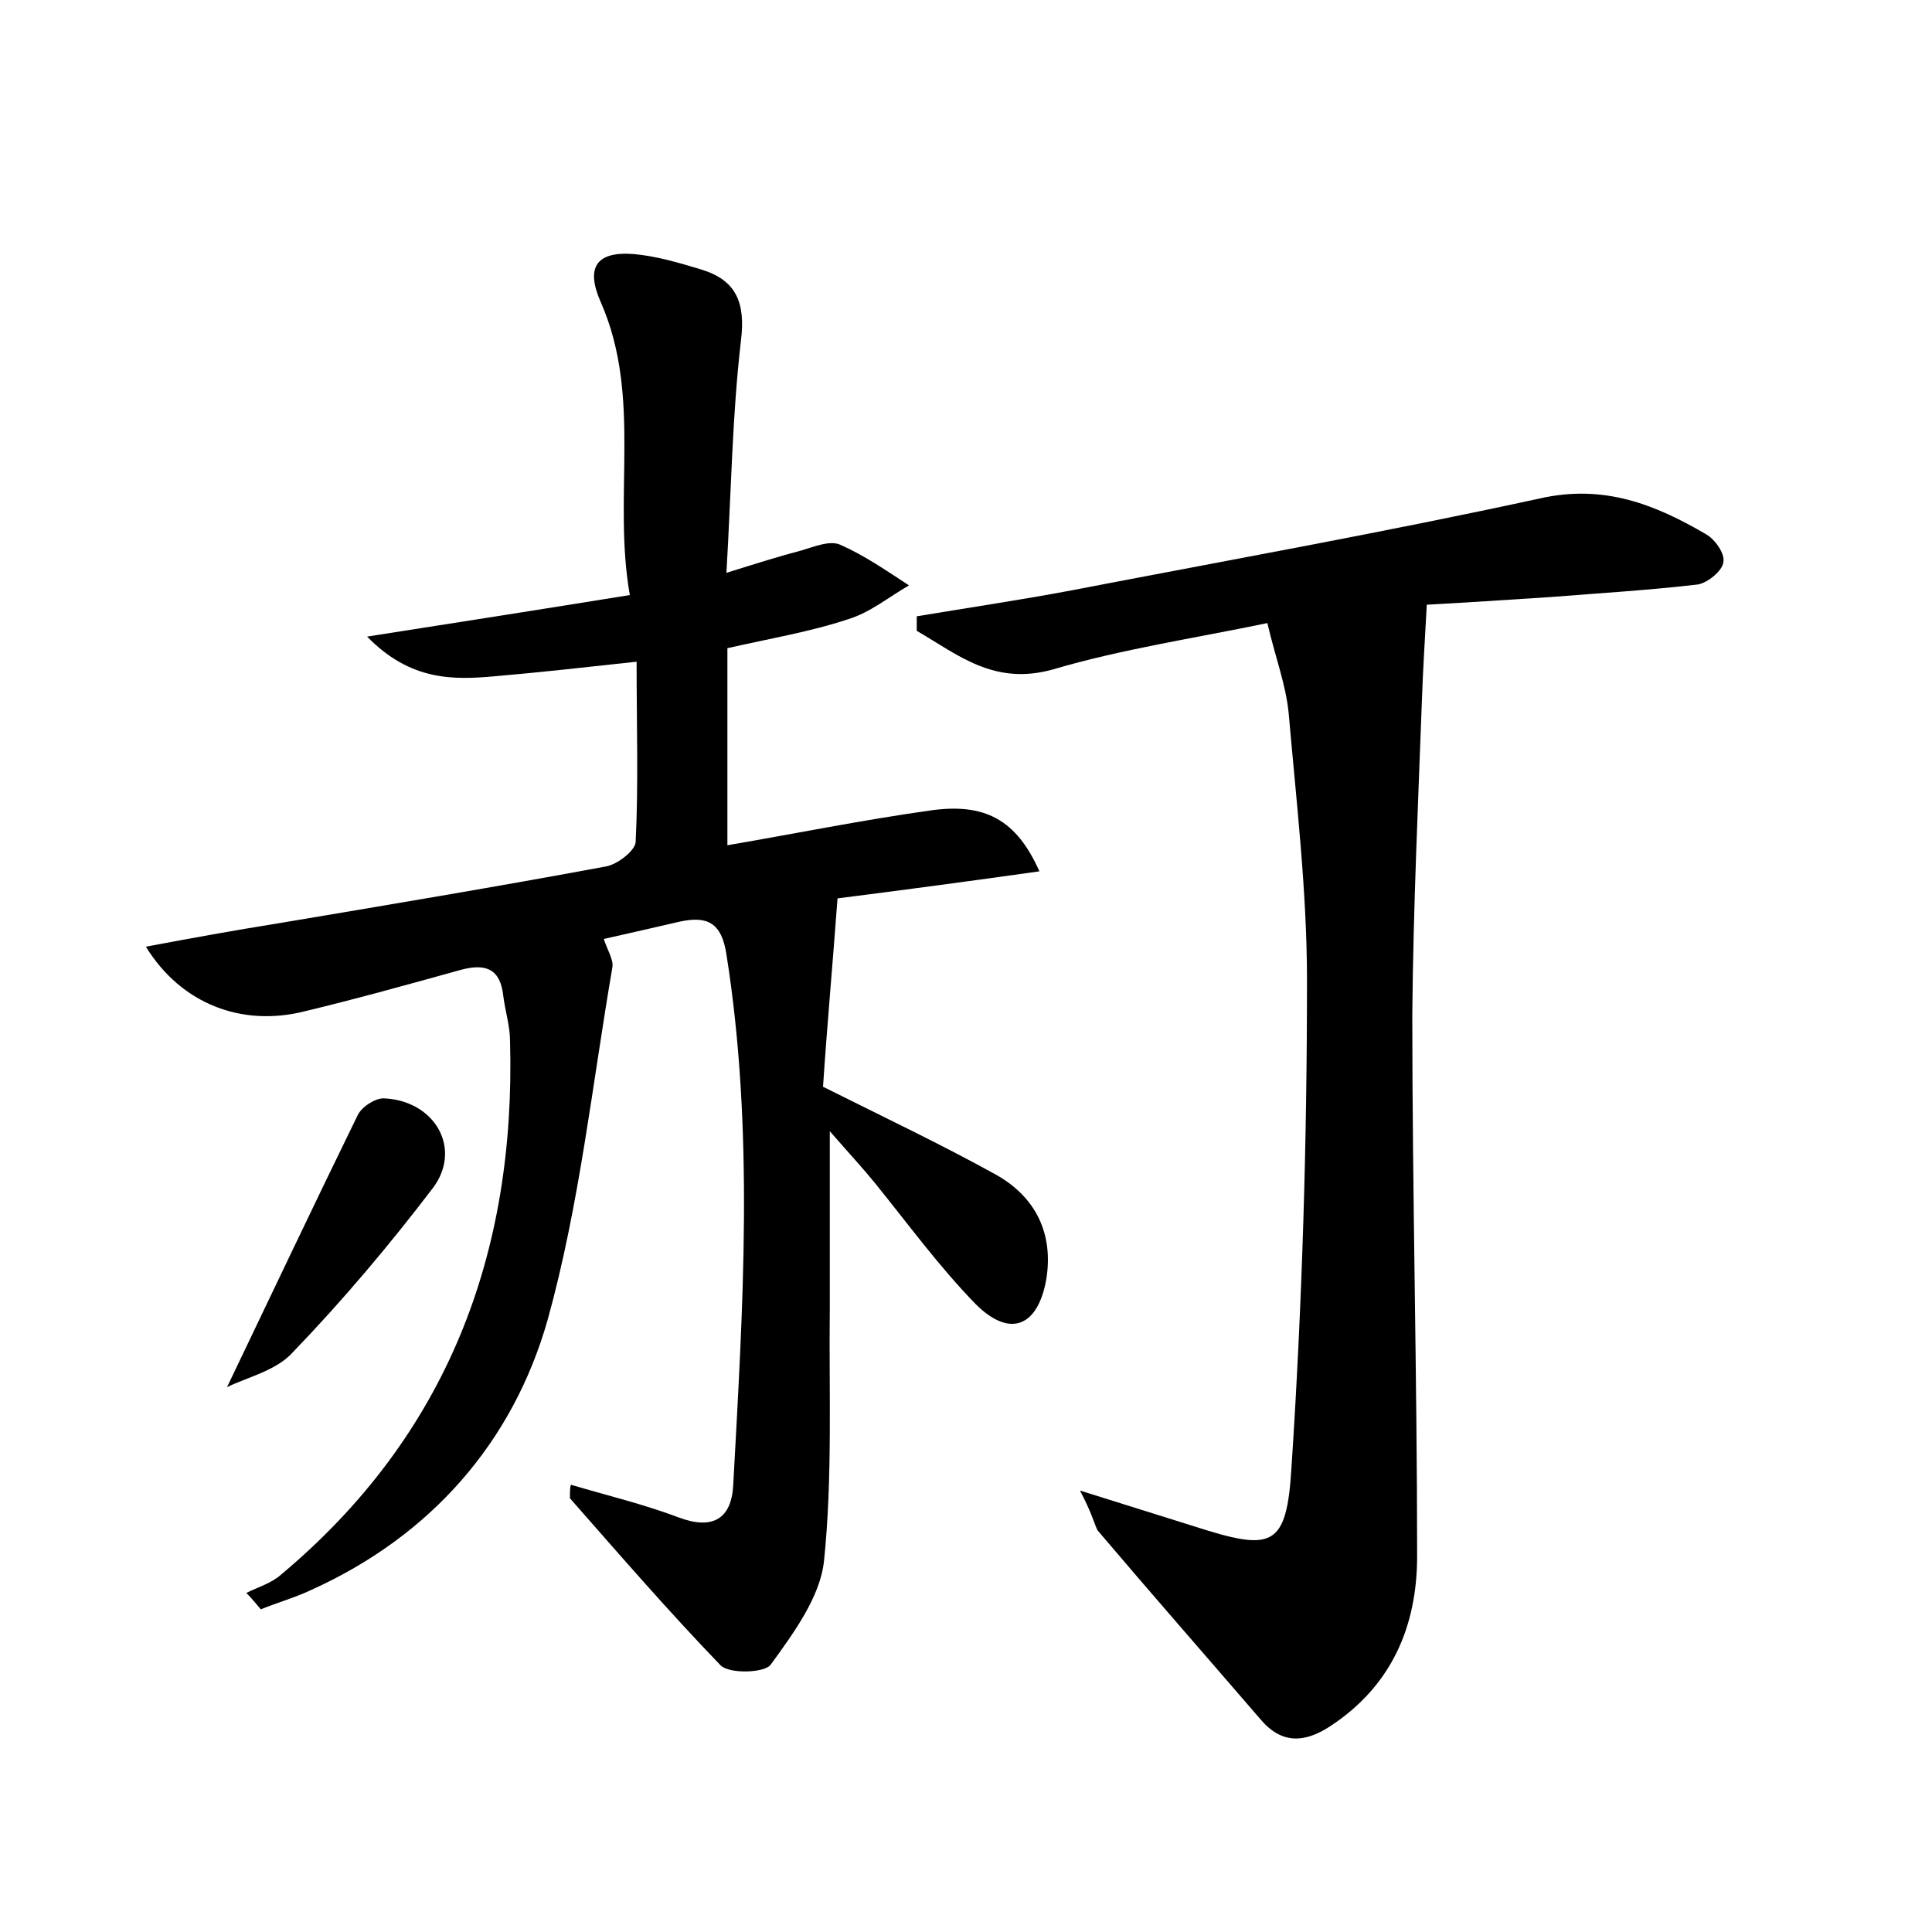 <?xml version="1.0" encoding="utf-8"?>
<!-- Generator: Adobe Illustrator 22.0.0, SVG Export Plug-In . SVG Version: 6.00 Build 0)  -->
<svg version="1.1" id="图层_1" xmlns="http://www.w3.org/2000/svg" xmlns:xlink="http://www.w3.org/1999/xlink" x="0px" y="0px"
	 viewBox="0 0 200 200" style="enable-background:new 0 0 200 200;" xml:space="preserve">
<style type="text/css">
	.st0{fill:#FFFFFF;}
</style>
<g>
	
	<path d="M59.1,153.7c3.7,1.1,7.5,2,11.2,3.4c3.5,1.3,5.4,0.1,5.6-3.3c1-18.4,2.2-36.7-0.7-55c-0.5-3.3-2-4-4.8-3.4
		c-2.6,0.6-5.2,1.2-7.9,1.8c0.4,1.2,1,2.1,0.9,2.9c-2.1,12.2-3.4,24.6-6.7,36.5c-3.6,12.7-12.1,22.4-24.5,28c-1.7,0.8-3.5,1.3-5.2,2
		c-0.5-0.6-1-1.2-1.5-1.7c1.2-0.6,2.6-1,3.6-1.9c17.2-14.4,24.3-33.2,23.7-55.2c0-1.6-0.5-3.1-0.7-4.7c-0.3-2.8-1.8-3.4-4.4-2.7
		c-5.4,1.5-10.8,3-16.2,4.3c-6.4,1.6-12.7-0.7-16.4-6.7c4.8-0.9,9.2-1.7,13.6-2.4c11.3-1.9,22.7-3.8,34-5.9c1.2-0.2,3-1.6,3.1-2.5
		c0.3-6,0.1-12.1,0.1-18.7c-5.5,0.6-10,1.1-14.6,1.5c-4.4,0.4-8.8,0.5-13.3-4.1c9.6-1.5,17.9-2.8,27.2-4.3
		c-1.8-10.2,1.3-20.5-3-30.3c-1.6-3.6-0.5-5.3,3.4-5c2.3,0.2,4.7,0.9,7,1.6c3.6,1.1,4.6,3.4,4.1,7.4c-0.9,7.7-1,15.5-1.5,24
		c3.2-1,5.4-1.7,7.7-2.3c1.4-0.4,3-1.1,4.1-0.6c2.5,1.1,4.8,2.7,7.1,4.2c-2.1,1.2-4,2.8-6.3,3.5c-3.9,1.3-8.1,2-12.5,3
		c0,6.6,0,13.3,0,20.4c7-1.2,13.9-2.6,21-3.6c5.6-0.8,8.9,0.9,11.3,6.3c-7.1,1-13.8,1.9-20.9,2.8c-0.5,6.8-1.1,13.4-1.5,19.5
		c6.4,3.2,12.3,6,17.9,9.1c4.1,2.3,6,6.1,5.2,10.9c-0.9,4.9-3.8,6-7.3,2.5c-3.8-3.9-7-8.3-10.4-12.5c-1.3-1.6-2.7-3.1-4.7-5.4
		c0,6.6,0,12.4,0,18.2c-0.1,8.8,0.3,17.6-0.6,26.3c-0.4,3.7-3.1,7.4-5.5,10.7c-0.6,0.9-4.3,1-5.2,0.1c-5.4-5.6-10.5-11.5-15.6-17.3
		C59,154.4,59,154,59.1,153.7z"/>
	<path d="M111.8,154.3c4.8,1.5,8.3,2.6,11.8,3.7c8.1,2.6,9.6,2.3,10.1-6.2c1.1-16.7,1.6-33.5,1.6-50.3c0-9.2-1.1-18.5-1.9-27.7
		c-0.3-3-1.4-5.8-2.2-9.3c-7.7,1.6-15.1,2.7-22.2,4.8c-6.1,1.7-9.8-1.5-14.1-4c0-0.5,0-1,0-1.5c5.4-0.9,10.8-1.7,16.1-2.7
		c16.1-3.1,32.3-6,48.4-9.5c6.6-1.5,11.9,0.6,17.2,3.7c0.9,0.5,2,2,1.8,2.9c-0.1,0.9-1.6,2.1-2.6,2.3c-5.1,0.6-10.2,0.9-15.2,1.3
		c-4.6,0.3-9.2,0.6-12.9,0.8c-0.2,3.7-0.4,6.8-0.5,9.8c-0.4,10.8-0.9,21.7-1,32.6c0,18.7,0.5,37.4,0.5,56.1c0,7.2-2.6,13.4-9,17.6
		c-2.6,1.7-5,1.9-7.2-0.7c-5.6-6.5-11.3-13-16.9-19.6C113.2,157.5,113,156.6,111.8,154.3z"/>
	<path d="M23.5,143.6c4.6-9.6,9-18.9,13.5-28.1c0.4-0.9,1.8-1.8,2.7-1.8c5.3,0.2,8.2,5.2,5.1,9.3c-4.5,5.9-9.3,11.6-14.5,17
		C28.6,141.9,25.5,142.6,23.5,143.6z"/>
</g>
</svg>

